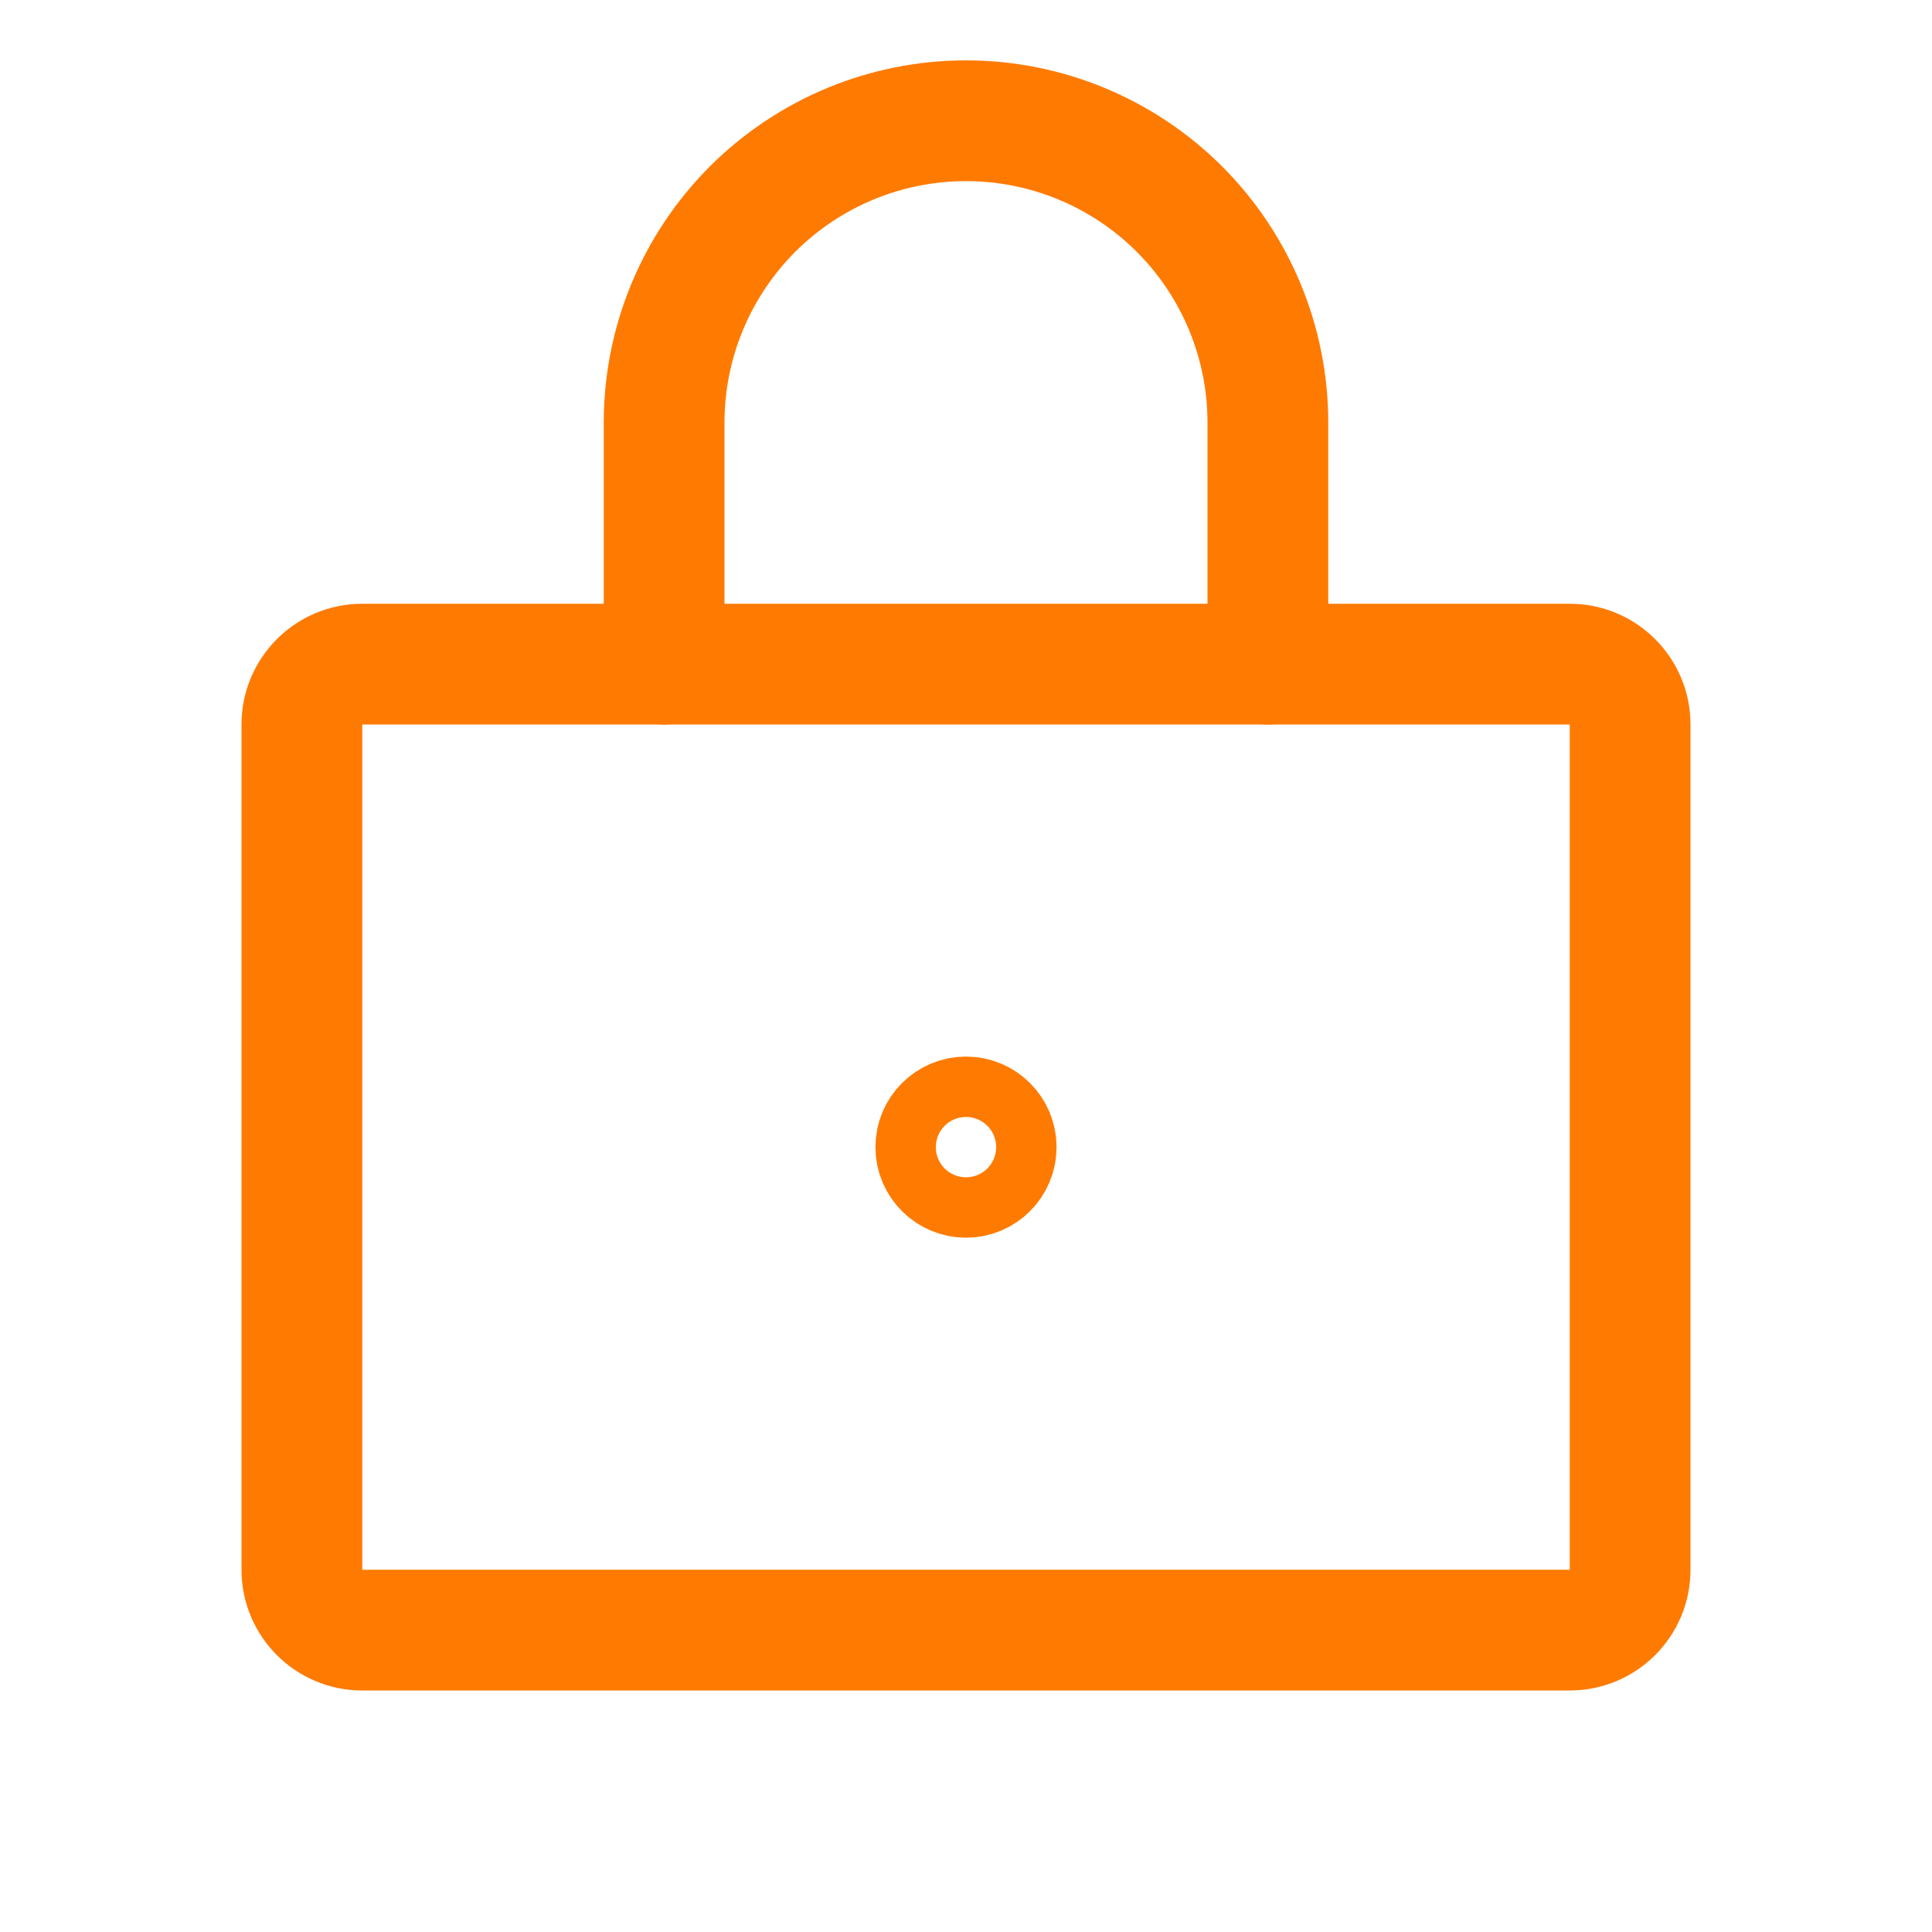 <svg width="24" height="24" viewBox="0 0 24 24" fill="none" xmlns="http://www.w3.org/2000/svg">
<g clip-path="url(#clip0_2904_1848)">
<path d="M19.5 8.25H4.5C4.086 8.25 3.75 8.586 3.75 9V19.5C3.75 19.914 4.086 20.25 4.5 20.25H19.5C19.914 20.25 20.25 19.914 20.25 19.5V9C20.25 8.586 19.914 8.25 19.5 8.25Z" stroke="#FF7A00" stroke-width="1.5" stroke-linecap="round" stroke-linejoin="round"/>
<path d="M12.375 14.25C12.375 14.457 12.207 14.625 12 14.625C11.793 14.625 11.625 14.457 11.625 14.25C11.625 14.043 11.793 13.875 12 13.875C12.207 13.875 12.375 14.043 12.375 14.25Z" stroke="#FF7A00" stroke-width="1.5"/>
<path d="M8.25 8.25V5.25C8.25 4.255 8.645 3.302 9.348 2.598C10.052 1.895 11.005 1.5 12 1.5C12.995 1.5 13.948 1.895 14.652 2.598C15.355 3.302 15.75 4.255 15.75 5.25V8.25" stroke="#FF7A00" stroke-width="1.5" stroke-linecap="round" stroke-linejoin="round"/>
</g>
<defs>
<clipPath id="clip0_2904_1848">
<rect width="24" height="24" fill="white"/>
</clipPath>
</defs>
</svg>

